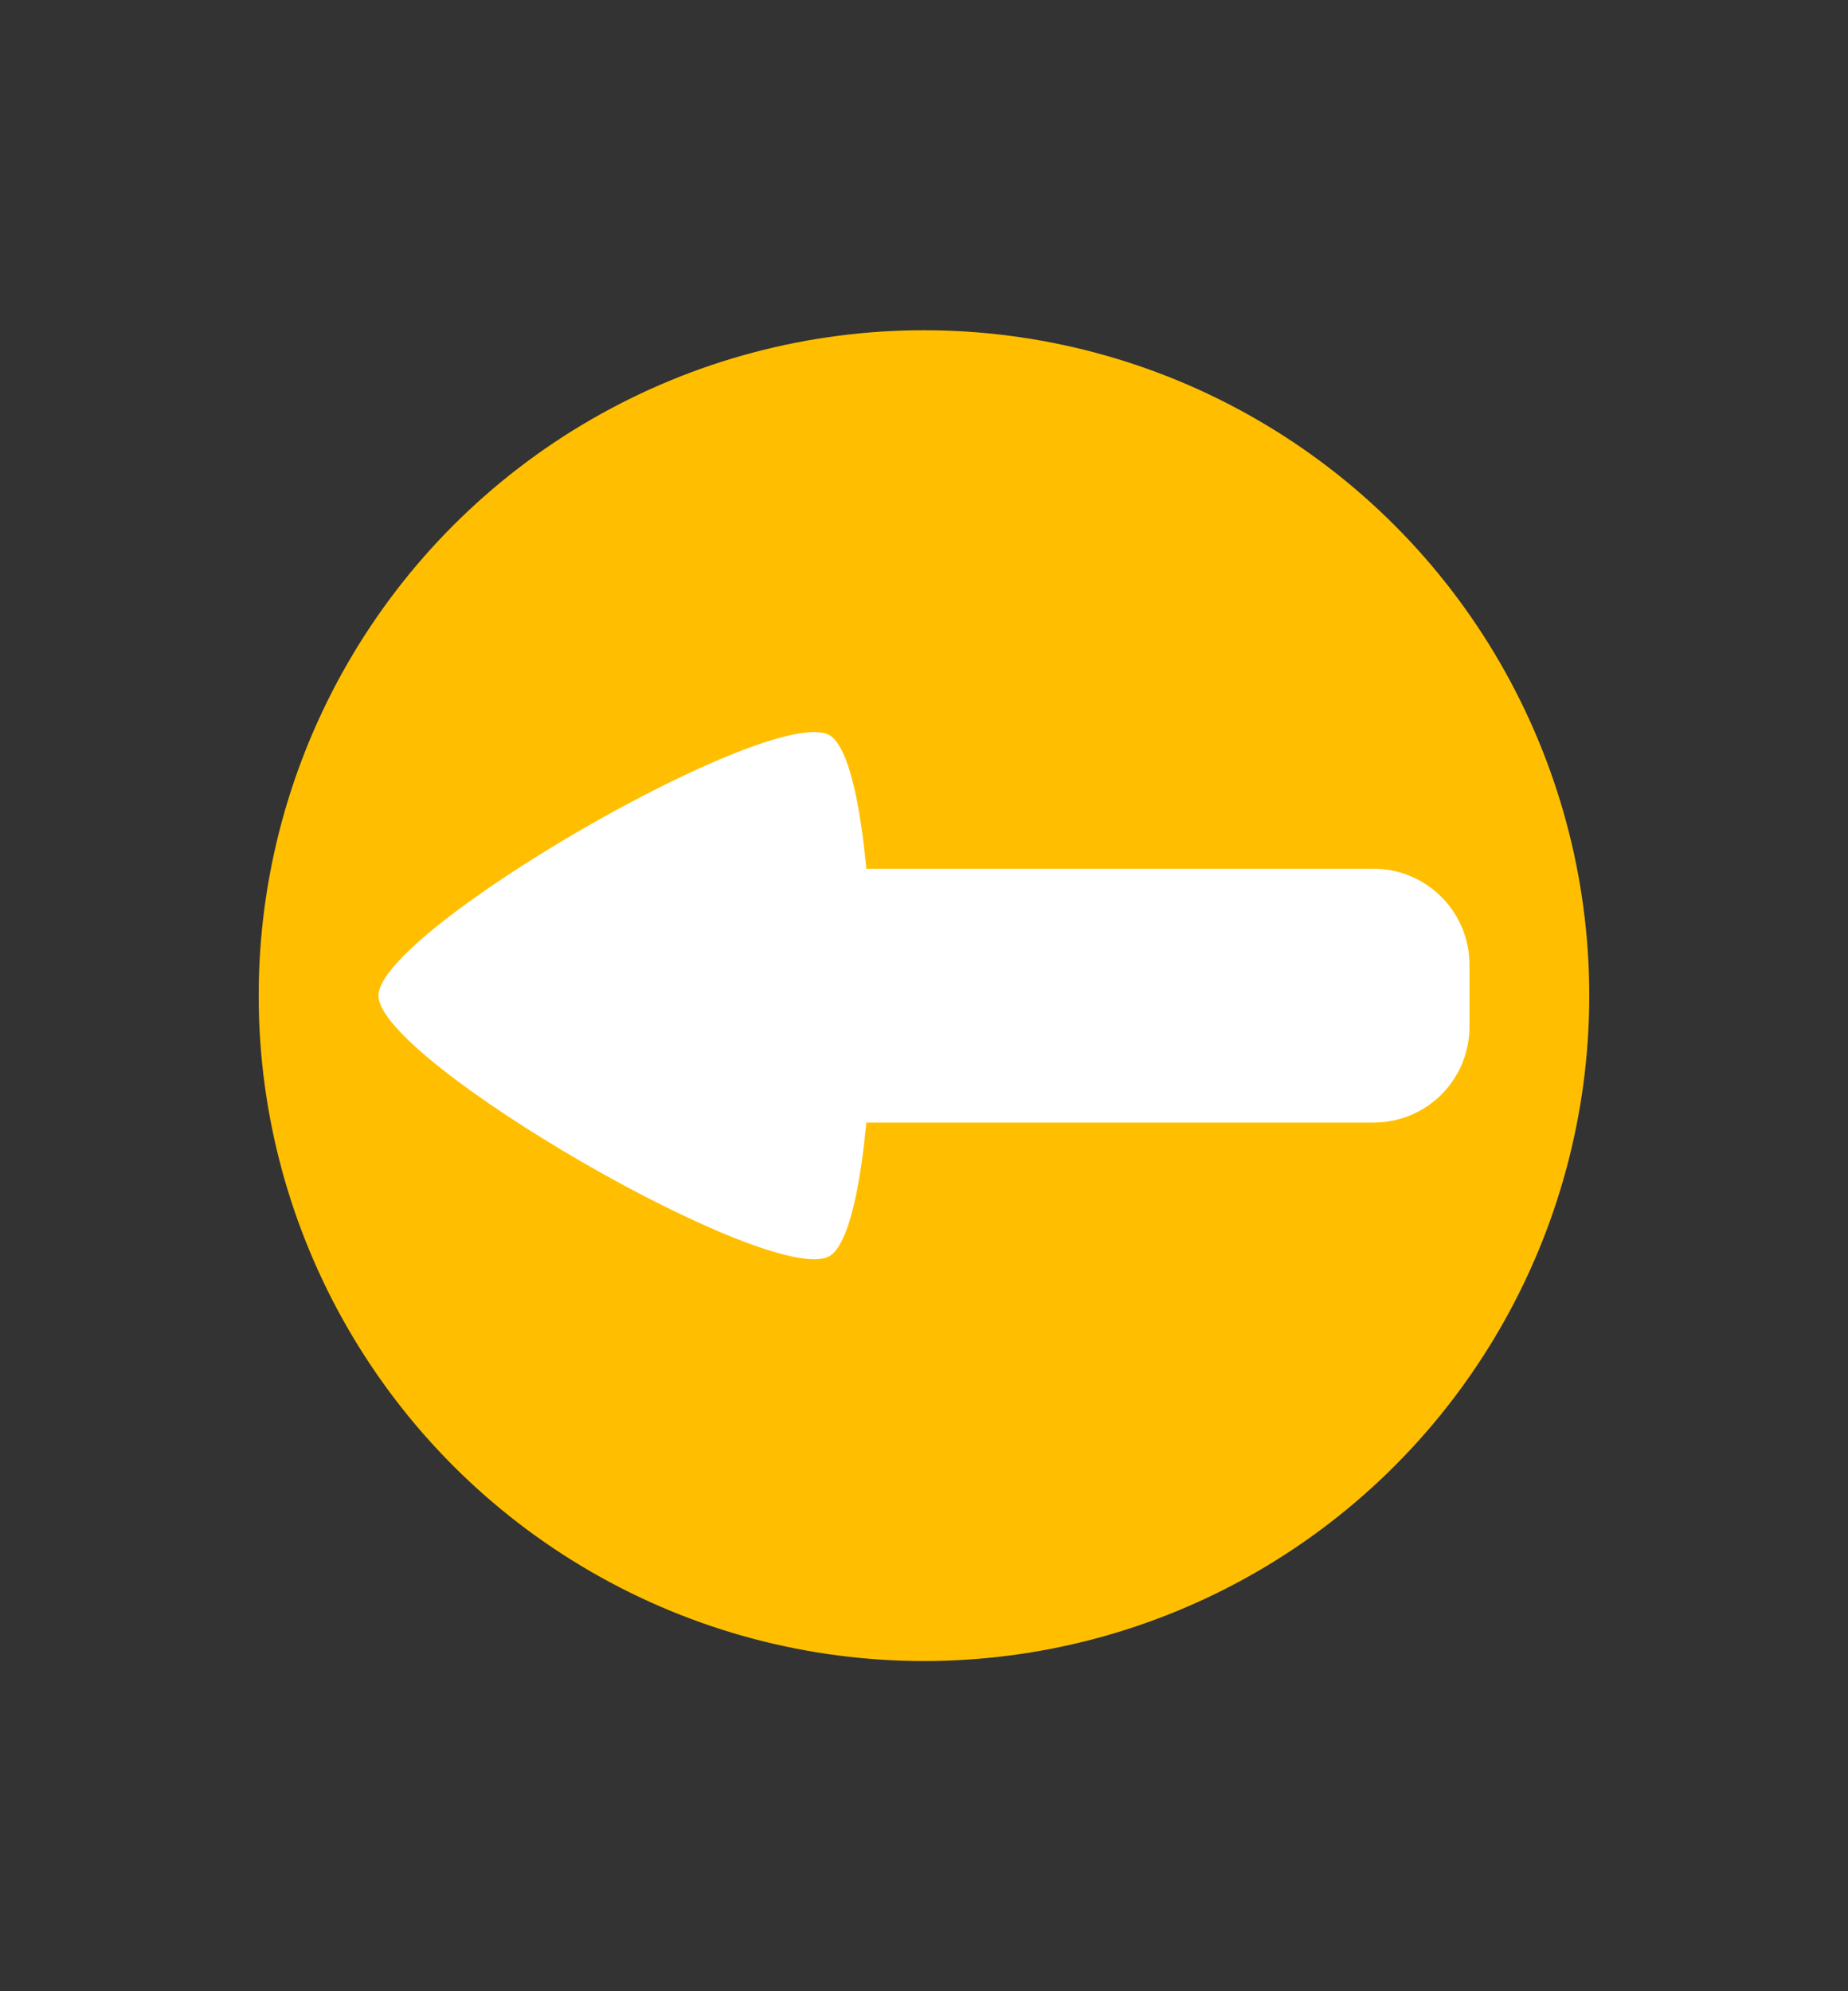 <?xml version="1.0" encoding="UTF-8" standalone="no"?>
<!-- Created with Inkscape (http://www.inkscape.org/) -->

<svg
   xmlns:dc="http://purl.org/dc/elements/1.1/"
   xmlns:cc="http://creativecommons.org/ns#"
   xmlns:rdf="http://www.w3.org/1999/02/22-rdf-syntax-ns#"
   xmlns:svg="http://www.w3.org/2000/svg"
   xmlns="http://www.w3.org/2000/svg"
   xmlns:sodipodi="http://sodipodi.sourceforge.net/DTD/sodipodi-0.dtd"
   xmlns:inkscape="http://www.inkscape.org/namespaces/inkscape"
   width="35.719"
   height="38.482"
   viewBox="0 0 35.719 38.482"
   id="svg5799"
   version="1.1"
   inkscape:version="0.91 r"
   sodipodi:docname="back.svg">
  <rect x="0" y="0" width="35.719" height="38.482" fill="#333333" stroke="none"/>
  <defs
     id="defs5801">
    <inkscape:path-effect
       effect="spiro"
       id="path-effect5685"
       is_visible="true" />
    <inkscape:path-effect
       effect="spiro"
       id="path-effect5681"
       is_visible="true" />
    <inkscape:path-effect
       effect="spiro"
       id="path-effect5685-5"
       is_visible="true" />
    <inkscape:path-effect
       effect="spiro"
       id="path-effect5681-2"
       is_visible="true" />
    <inkscape:path-effect
       effect="spiro"
       id="path-effect5685-2"
       is_visible="true" />
  </defs>
  <sodipodi:namedview
     id="base"
     pagecolor="#ffffff"
     bordercolor="#666666"
     borderopacity="1.0"
     inkscape:pageopacity="0.0"
     inkscape:pageshadow="2"
     inkscape:zoom="17.592467"
     inkscape:cx="19.223595"
     inkscape:cy="19.24119"
     inkscape:document-units="px"
     inkscape:current-layer="layer1"
     showgrid="false"
     fit-margin-top="5"
     fit-margin-right="5"
     units="px"
     fit-margin-left="5"
     fit-margin-bottom="5" />
  <g
     inkscape:label="Layer 1"
     inkscape:groupmode="layer"
     id="layer1"
     transform="translate(-160.994,-513.121)">
    <g
       id="g5712"
       transform="translate(-236.234,211.495)">
      <g
         id="g5724">
        <circle
           r="12.859"
           cy="320.867"
           cx="415.087"
           id="circle5663"
           style="opacity:1;fill:#ffbf00;fill-opacity:1;stroke:none;stroke-width:0.3;stroke-linecap:butt;stroke-linejoin:miter;stroke-miterlimit:4;stroke-dasharray:none;stroke-dashoffset:0;stroke-opacity:1" />
        <g
           id="g5708"
           transform="translate(1.27,0.621)">
          <g
             id="g5720">
            <rect
               style="opacity:1;fill:#ffffff;fill-opacity:1;stroke:#ffffff;stroke-width:3.5;stroke-linecap:butt;stroke-linejoin:miter;stroke-miterlimit:4;stroke-dasharray:none;stroke-dashoffset:0;stroke-opacity:1"
               id="rect5706"
               width="10.637"
               height="1.406"
               x="411.974"
               y="319.543"
               rx="0.1"
               ry="0.1" />
            <path
               sodipodi:type="star"
               style="opacity:1;fill:#ffffff;fill-opacity:1;stroke:none;stroke-width:3.5;stroke-linecap:butt;stroke-linejoin:miter;stroke-miterlimit:4;stroke-dasharray:none;stroke-dashoffset:0;stroke-opacity:1"
               id="path5718"
               sodipodi:sides="3"
               sodipodi:cx="409.08557"
               sodipodi:cy="320.24597"
               sodipodi:r1="5.8118005"
               sodipodi:r2="2.9059002"
               sodipodi:arg1="-1.0471976"
               sodipodi:arg2="0"
               inkscape:flatsided="true"
               inkscape:rounded="0.125"
               inkscape:randomized="0"
               d="m 411.991,315.213 c 1.09,0.629 1.09,9.437 0,10.066 -1.09,0.629 -8.718,-3.775 -8.718,-5.033 0,-1.258 7.628,-5.662 8.718,-5.033 z"
               inkscape:transform-center-x="1.4366045" />
          </g>
        </g>
      </g>
    </g>
  </g>
</svg>
